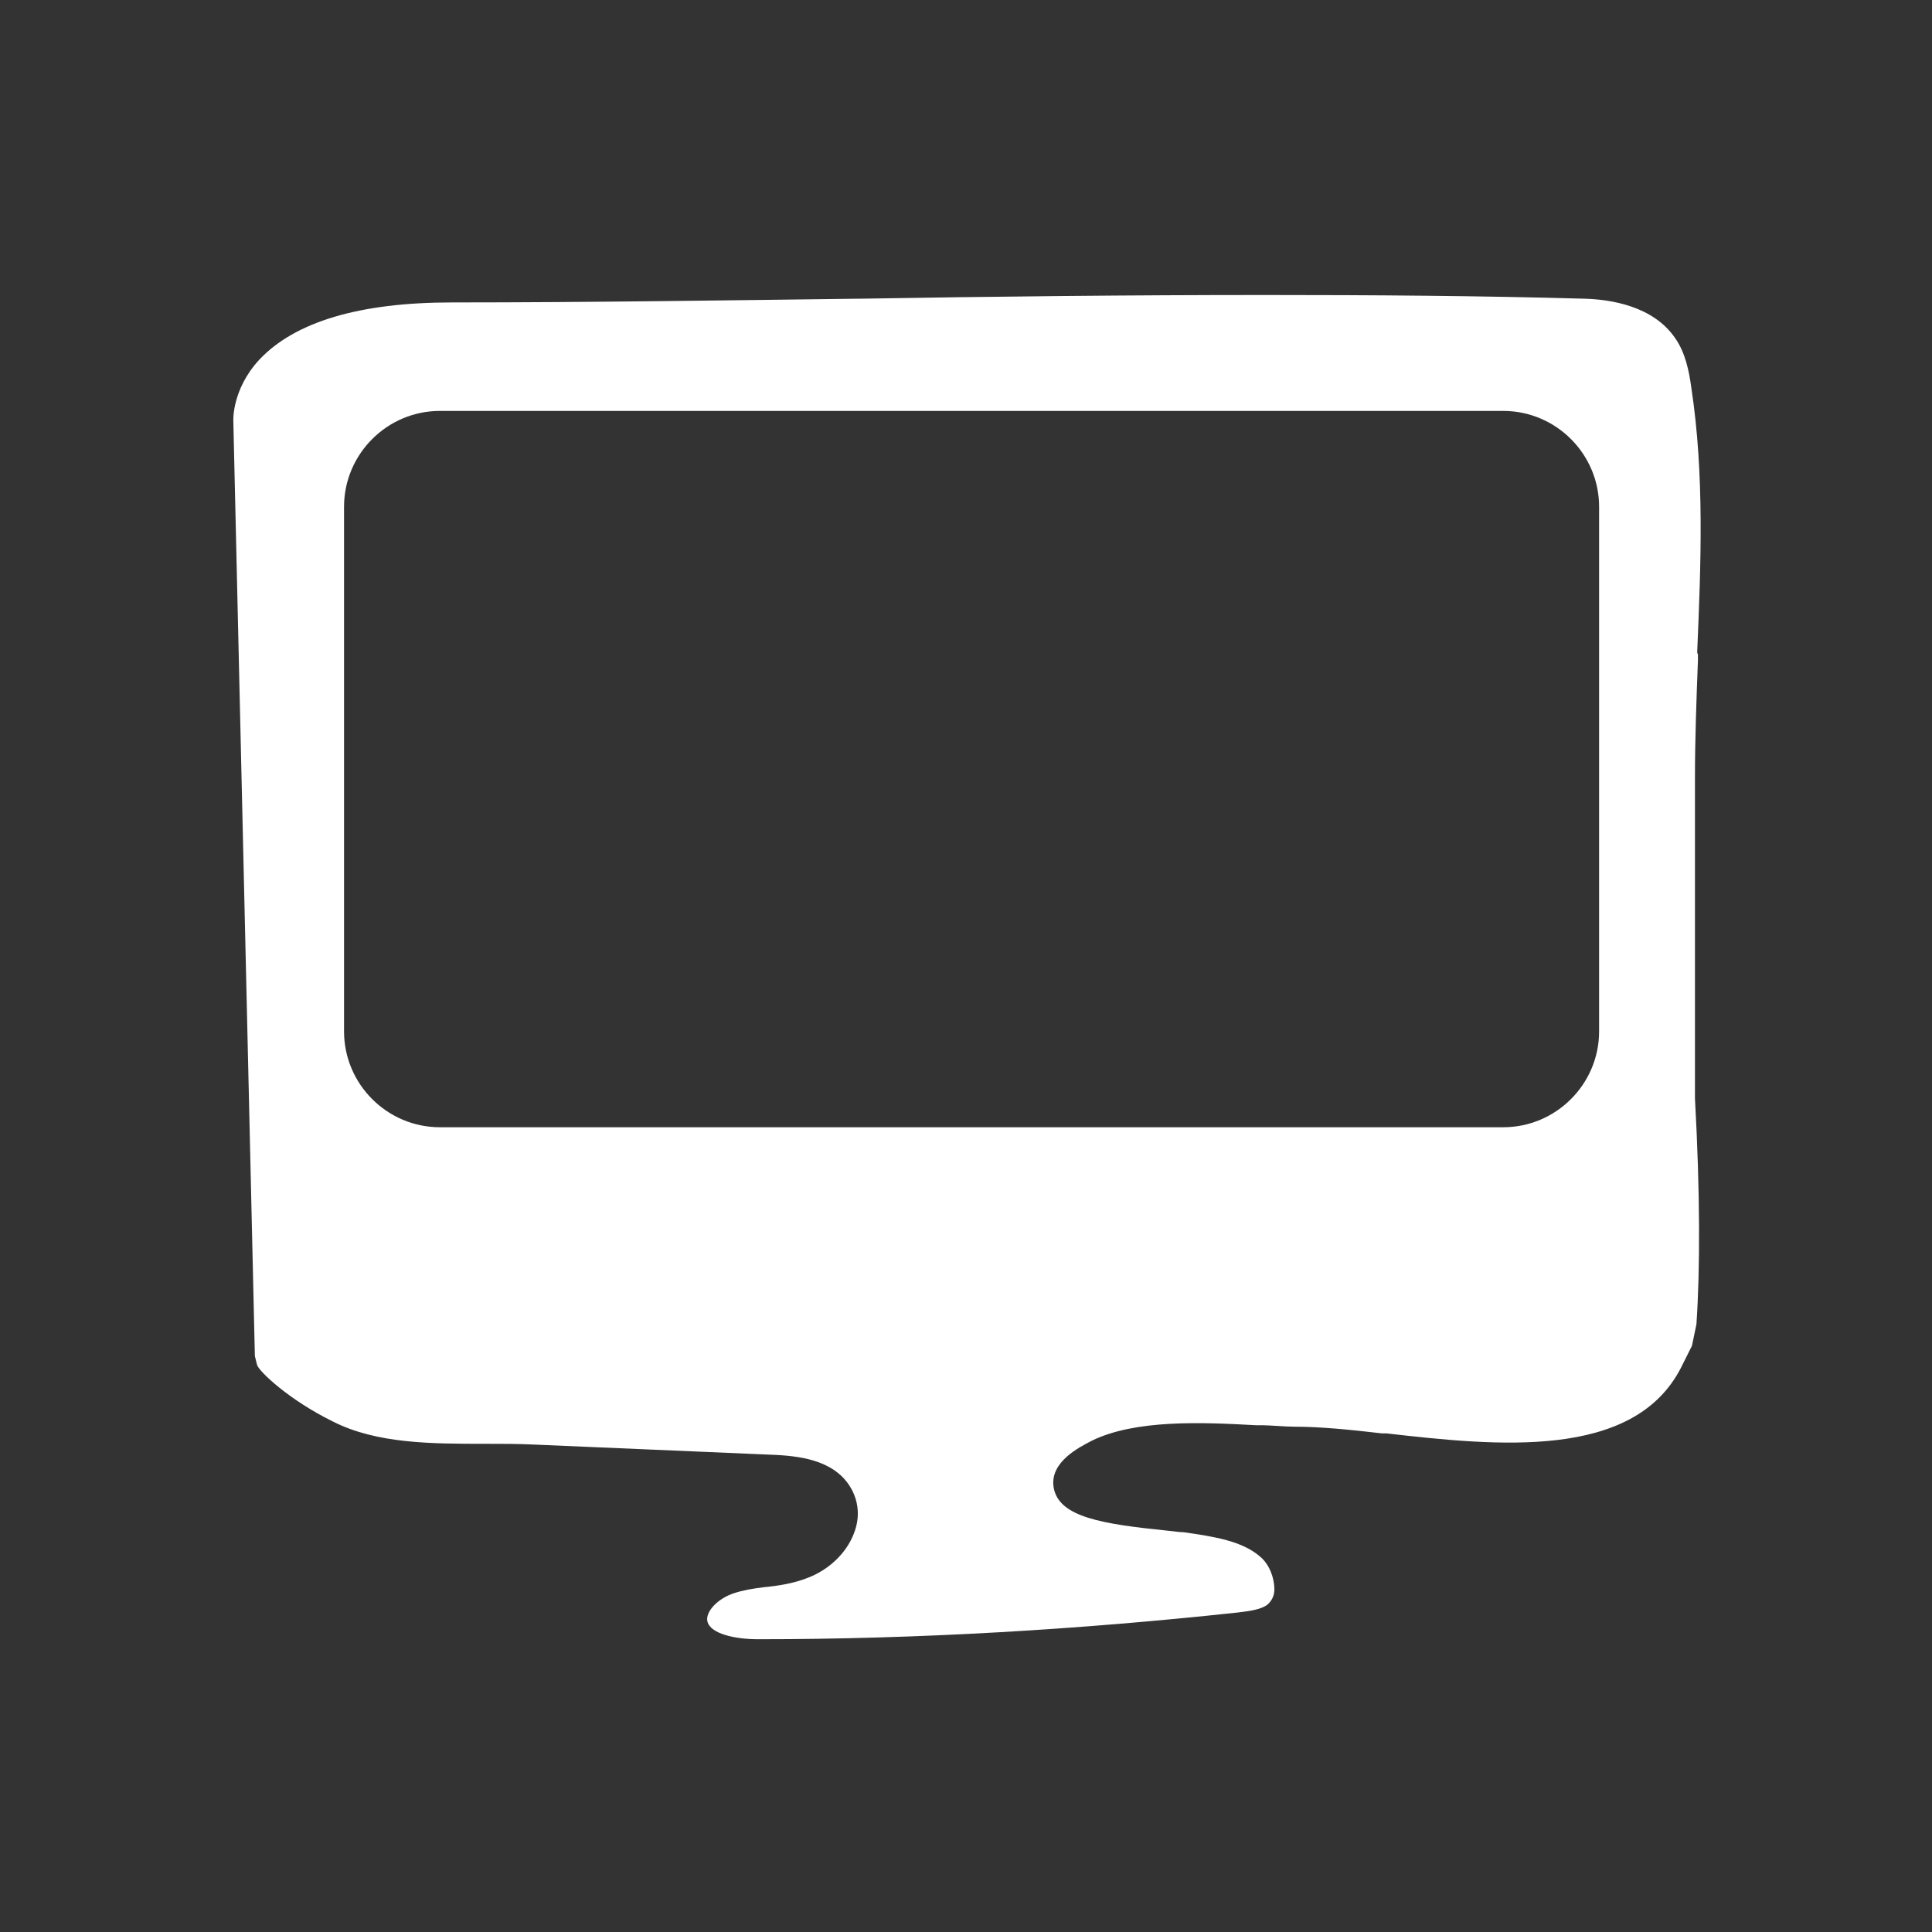 <?xml version="1.0" encoding="UTF-8"?><svg xmlns="http://www.w3.org/2000/svg" viewBox="0 0 26 26"><rect x="0" y="0" width="26" height="26" fill="#333333" stroke="none"/><defs><style>.d{fill:#fff;}</style></defs><g id="a"/><g id="b"><g><path class="d" d="M22.84,8.78c.05-1.18,.1-2.39-.08-3.57-.03-.22-.08-.46-.21-.65-.3-.45-.89-.53-1.22-.54-1.42-.04-2.86-.05-4.3-.05-1.83,0-3.67,.02-5.47,.05h-.04c-1.59,.02-3.58,.05-5.44,.05-1.24,0-2.11,.26-2.59,.77-.37,.4-.35,.82-.35,.82l.29,12.59,.03,.12c.03,.09,.43,.47,1.02,.76,.59,.3,1.33,.3,2.05,.3,.22,0,.44,0,.65,.01l3.27,.14c.37,.02,.82,.09,1.02,.48,.09,.18,.1,.38,.02,.58-.1,.26-.33,.48-.61,.59-.2,.08-.4,.11-.6,.13-.16,.02-.28,.04-.4,.08-.22,.07-.39,.25-.36,.38,.04,.17,.38,.24,.68,.24,2.16,0,4.33-.13,6.46-.36,.17-.02,.3-.04,.39-.1,.06-.05,.1-.12,.1-.21,0-.16-.07-.34-.19-.44-.24-.21-.61-.27-1.03-.33-.05,0-.12-.01-.21-.02-.88-.09-1.47-.18-1.54-.58-.06-.35,.36-.55,.51-.63,.59-.29,1.49-.25,2.21-.21h.05c.17,0,.33,.02,.48,.02,.34,0,.74,.04,1.17,.09h.06c1.49,.17,3.32,.36,3.96-.88l.15-.3,.06-.29c.05-.74,.05-1.77-.02-3.04,0-.09,0-.15,0-.16v-4.15c0-.52,.02-1.06,.04-1.58v-.08Zm-1.32,5.1c0,.71-.58,1.29-1.29,1.29H5.92c-.71,0-1.29-.58-1.29-1.29V6.82c0-.71,.58-1.29,1.29-1.29h14.31c.71,0,1.29,.58,1.29,1.29v7.06Z"/><path class="d" d="M22.89,18.41v.02h0v-.02Z"/></g></g><g id="c"/></svg>